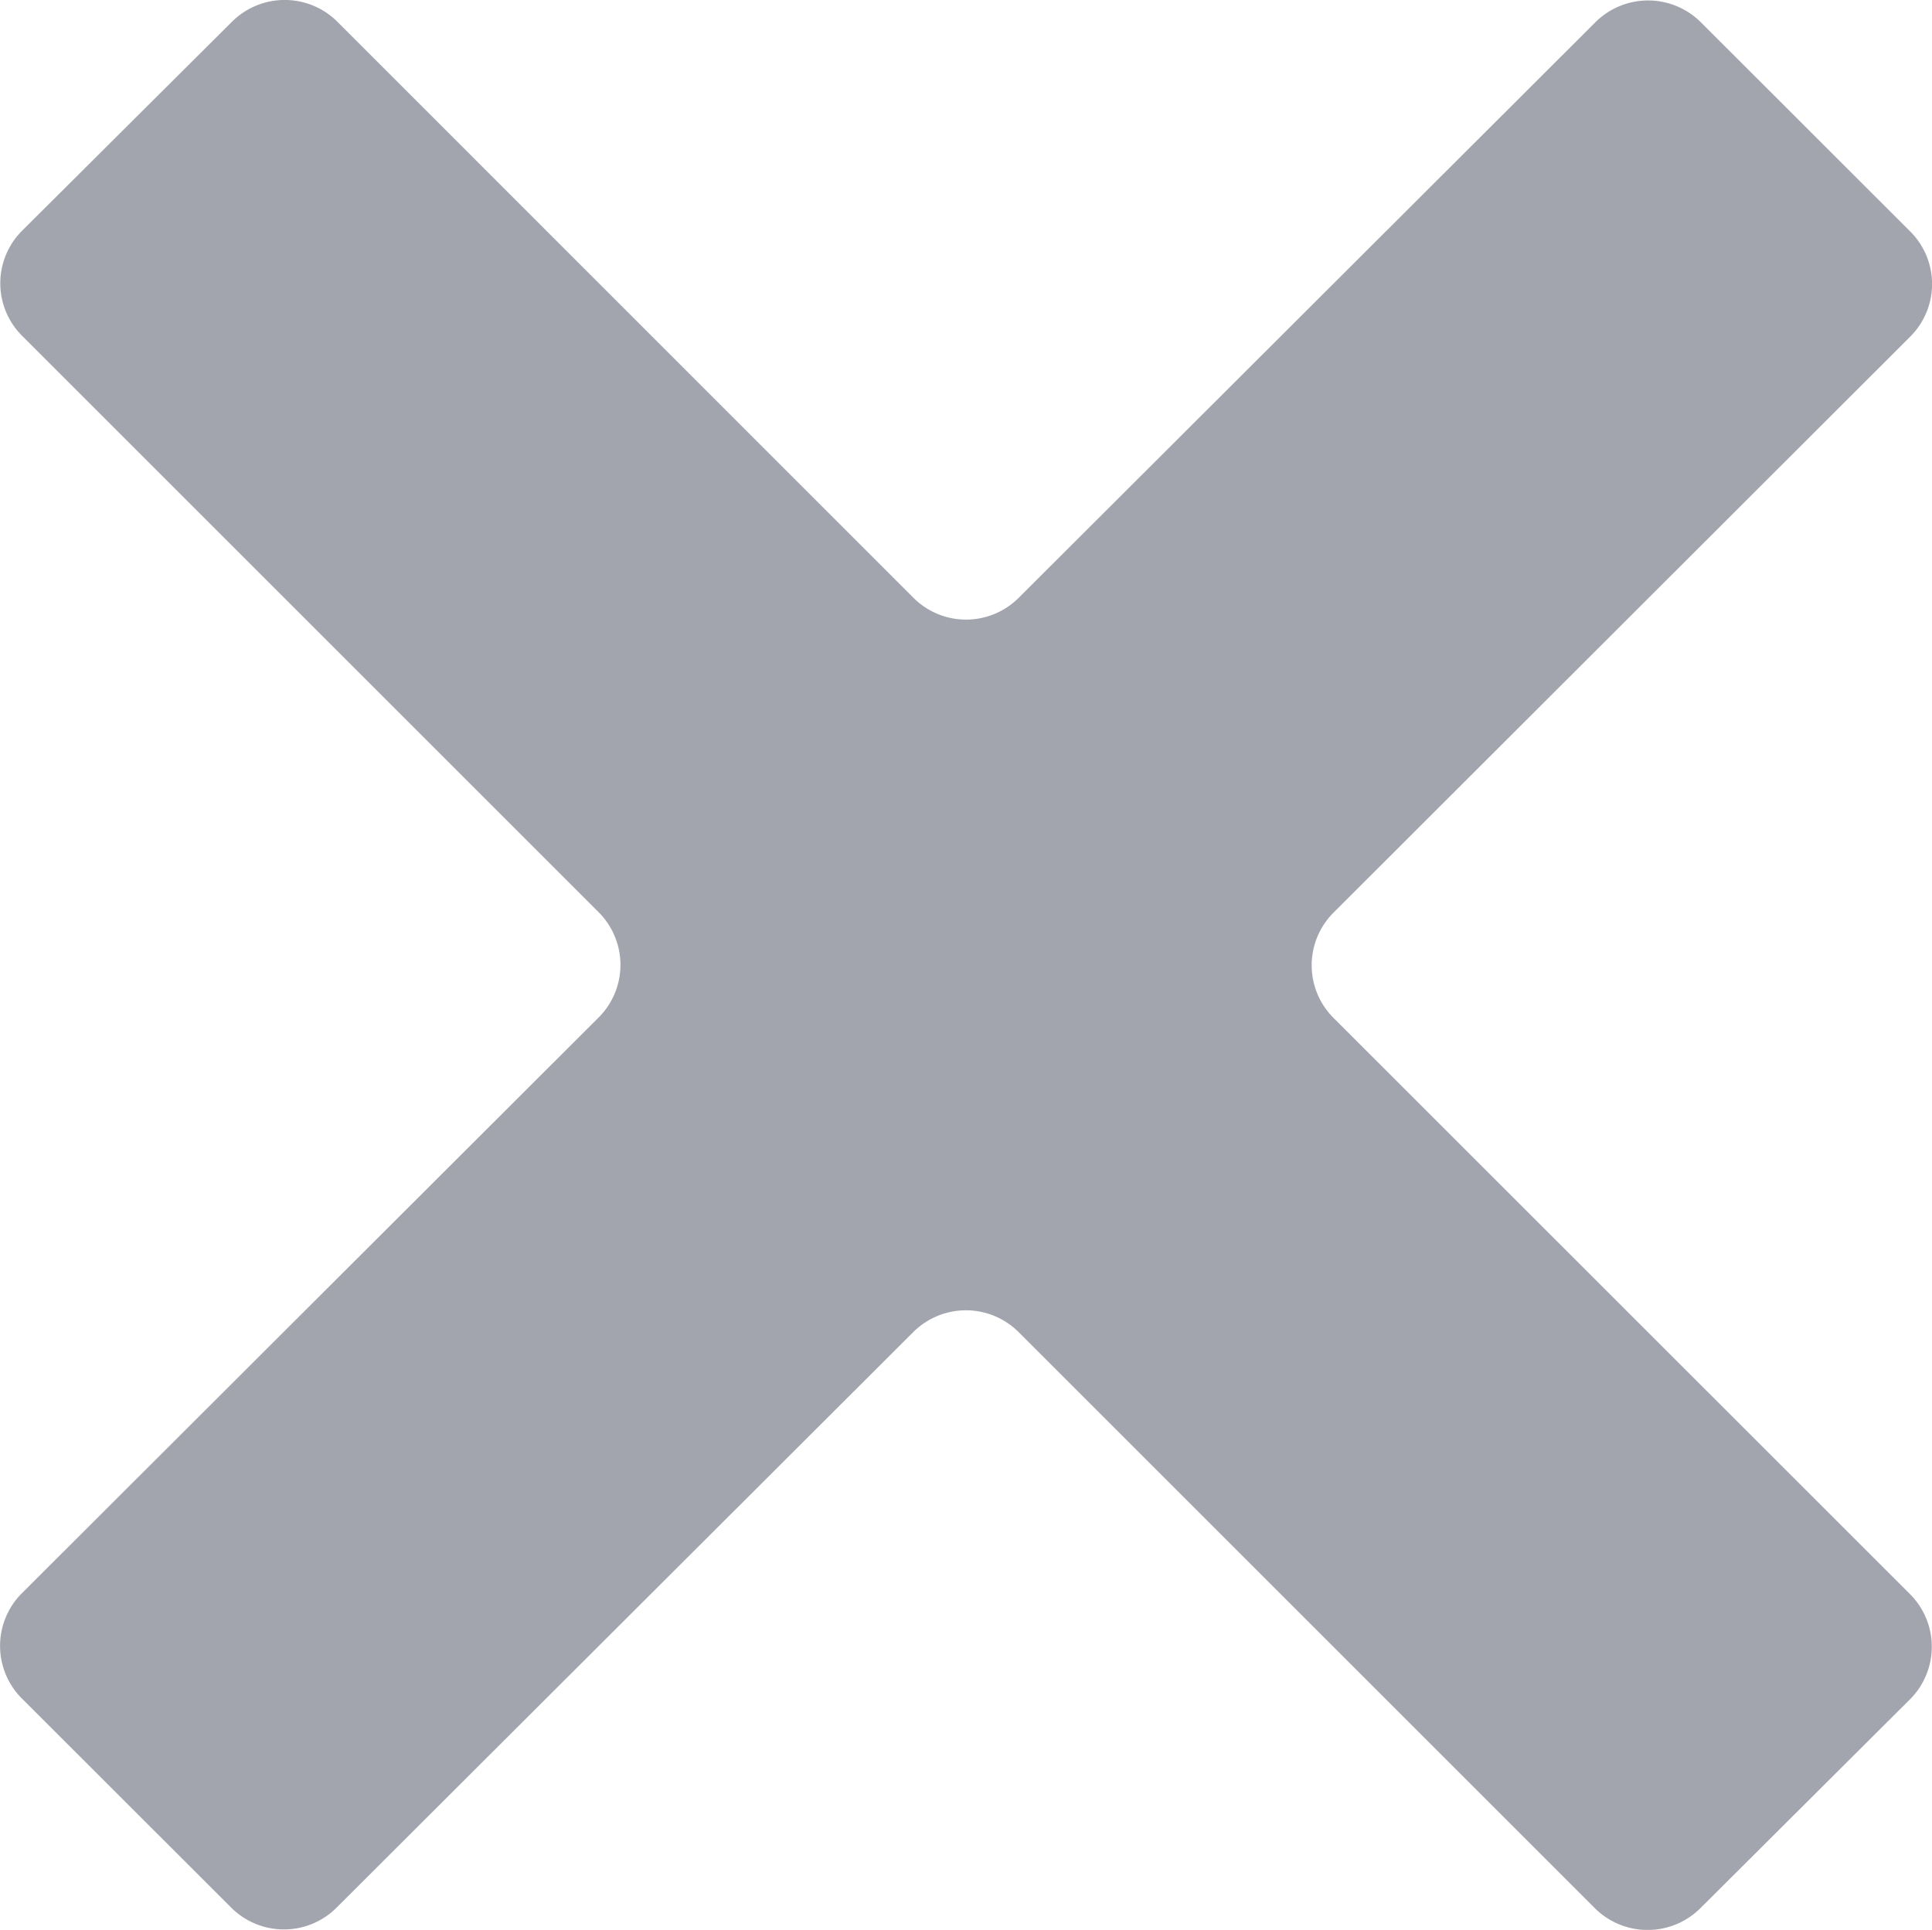 <svg xmlns="http://www.w3.org/2000/svg" viewBox="0 0 13.631 13.619">
  <defs>
    <style>
      .cls-1 {
        fill: #a3a5ae;
      }
    </style>
  </defs>
  <path id="iconfinder_cross-24_103181" class="cls-1" d="M14.948,3.13a.524.524,0,0,1,0,.739L10.876,7.937a.525.525,0,0,0,0,.74l4.07,4.069a.525.525,0,0,1,0,.74l-1.482,1.477a.528.528,0,0,1-.741,0L8.654,10.894a.526.526,0,0,0-.74,0L3.842,14.959a.526.526,0,0,1-.74,0L1.622,13.48a.525.525,0,0,1,0-.74L5.694,8.674a.525.525,0,0,0,0-.74l-4.07-4.07a.524.524,0,0,1,0-.74L3.107,1.647a.527.527,0,0,1,.741,0L7.915,5.715a.525.525,0,0,0,.74,0L12.727,1.65a.527.527,0,0,1,.74,0Z" transform="translate(-1.469 -1.495)"/>
</svg>
